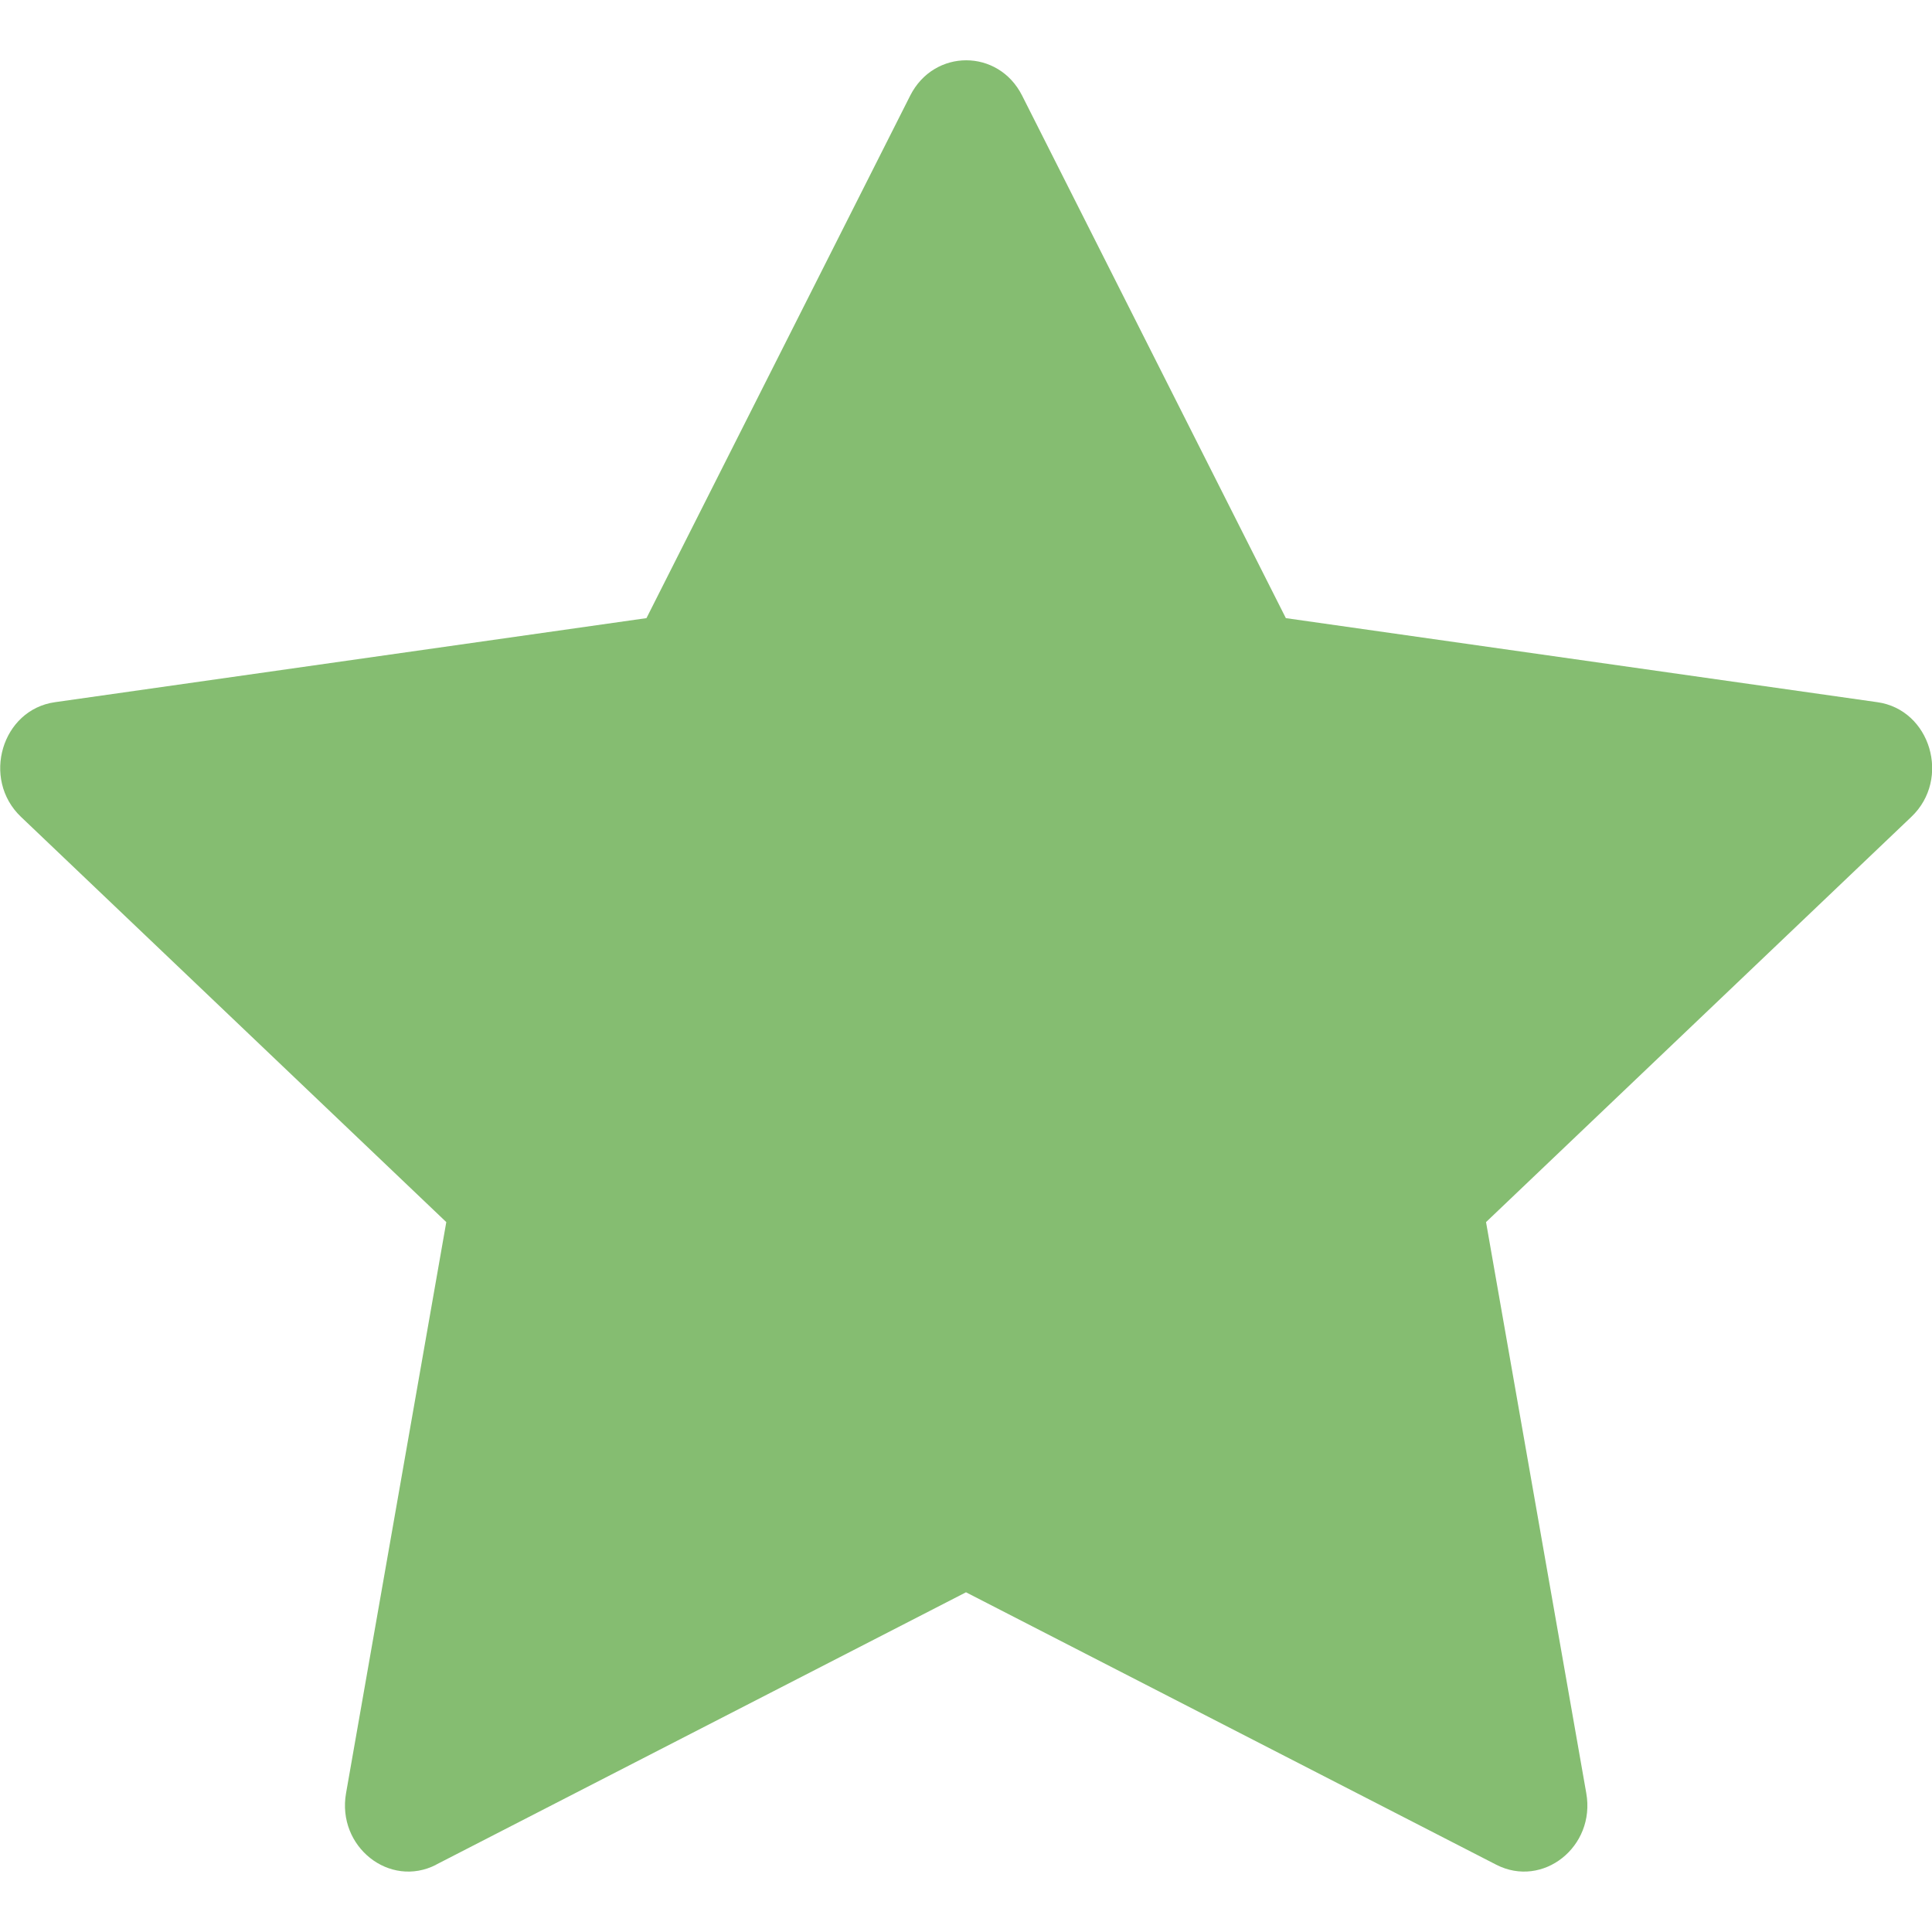 <svg width="18" height="18" viewBox="0 0 18 18" fill="none" xmlns="http://www.w3.org/2000/svg">
<g clip-path="url(#clip0_5_190)">
<path d="M4.064 17.373C3.629 17.596 3.137 17.205 3.224 16.707L4.158 11.386L0.195 7.61C-0.175 7.257 0.017 6.611 0.513 6.542L6.023 5.759L8.48 0.891C8.702 0.452 9.302 0.452 9.523 0.891L11.98 5.759L17.49 6.542C17.986 6.611 18.179 7.257 17.808 7.61L13.845 11.386L14.779 16.707C14.867 17.205 14.374 17.596 13.94 17.373L9 14.835L4.062 17.373H4.064Z" fill="#85BD71"/>
</g>
<defs>
<clipPath id="clip0_5_190">
<rect width="18" height="18" fill="white" transform="translate(0 -0)"/>
</clipPath>
</defs>
</svg>
